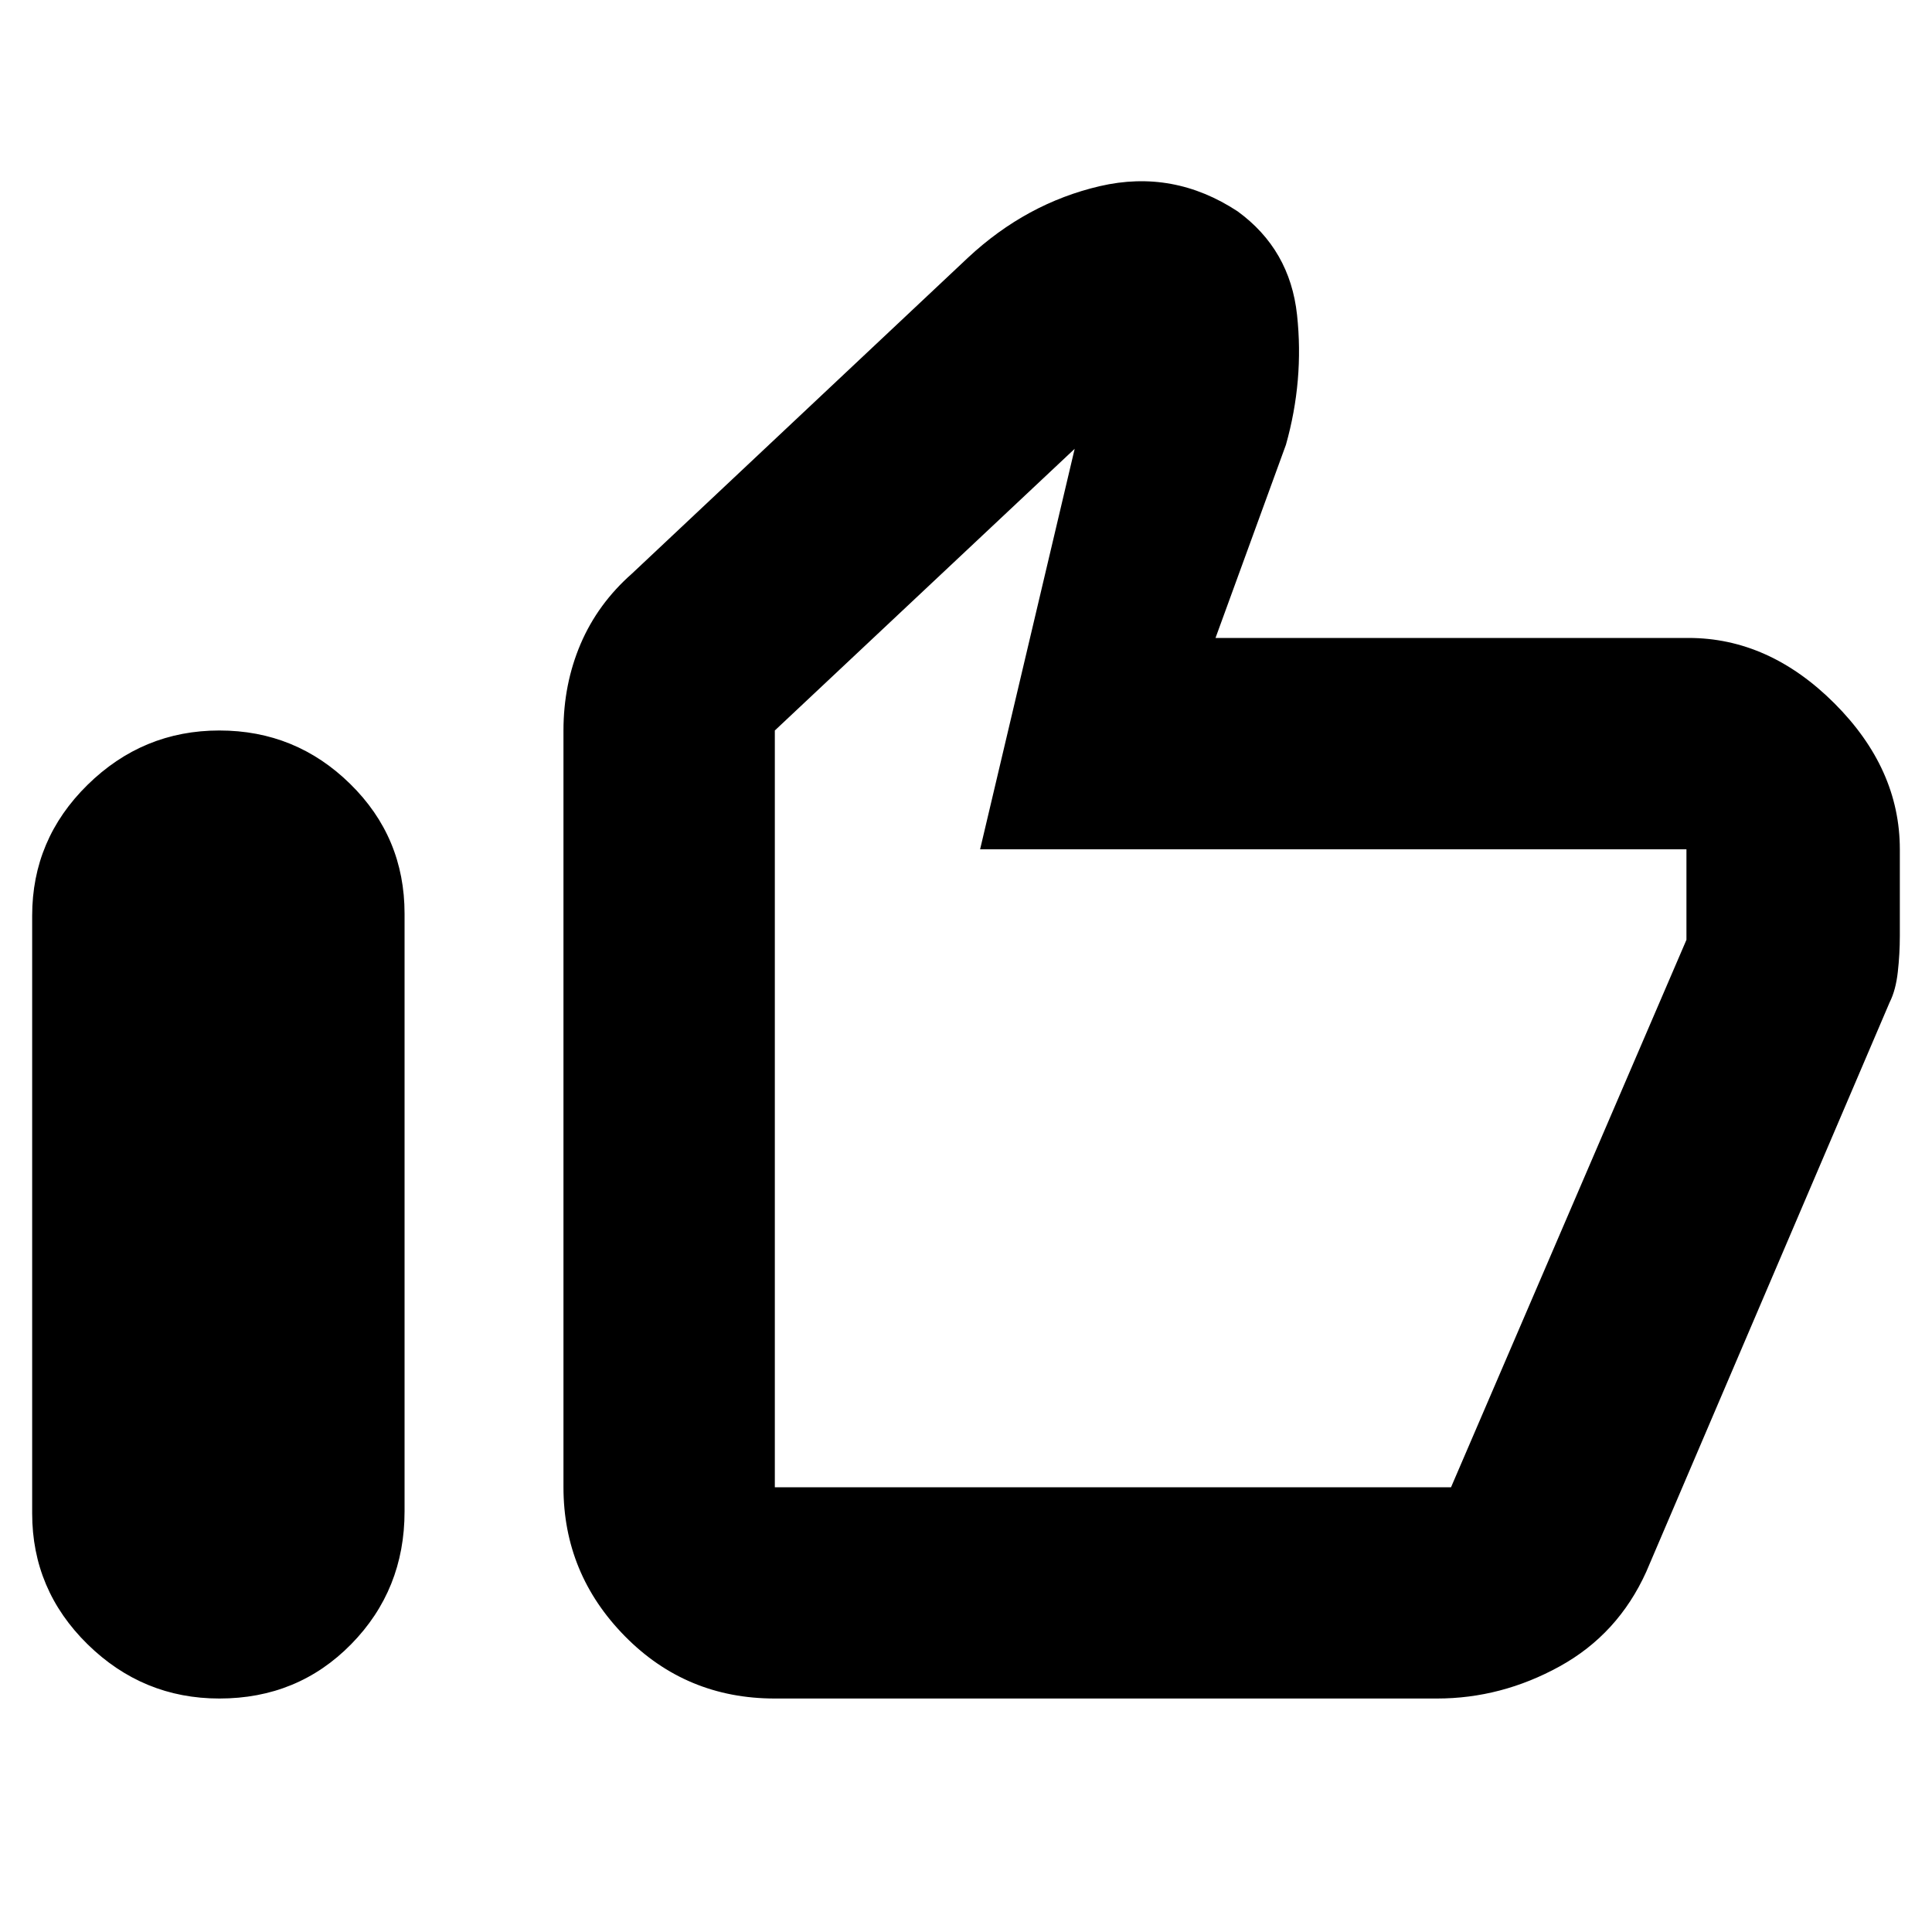 <svg xmlns="http://www.w3.org/2000/svg" height="20" width="20"><path d="M2.271 17.583Q1.479 17.583 0.906 17.021Q0.333 16.458 0.333 15.667V9.479Q0.333 8.688 0.906 8.125Q1.479 7.562 2.271 7.562Q3.062 7.562 3.625 8.115Q4.188 8.667 4.188 9.458V15.646Q4.188 16.458 3.635 17.021Q3.083 17.583 2.271 17.583ZM8.021 17.583Q7.104 17.583 6.469 16.938Q5.833 16.292 5.833 15.396V7.562Q5.833 7.083 6.01 6.667Q6.188 6.25 6.542 5.938L10.021 2.667Q10.625 2.104 11.385 1.927Q12.146 1.75 12.812 2.188Q13.354 2.583 13.427 3.26Q13.5 3.938 13.312 4.604L12.583 6.604H17.479Q18.312 6.604 18.99 7.281Q19.667 7.958 19.667 8.792V9.688Q19.667 9.875 19.646 10.062Q19.625 10.25 19.562 10.375L17.042 16.271Q16.75 16.917 16.146 17.25Q15.542 17.583 14.875 17.583ZM8.021 15.396H15.021Q15.021 15.396 15.021 15.396Q15.021 15.396 15.021 15.396L17.458 9.729Q17.458 9.729 17.458 9.729Q17.458 9.729 17.458 9.729V8.792Q17.458 8.792 17.458 8.792Q17.458 8.792 17.458 8.792H10.146L11.125 4.646L8.021 7.562V15.396Q8.021 15.396 8.021 15.396Q8.021 15.396 8.021 15.396ZM8.021 15.396Q8.021 15.396 8.021 15.396Q8.021 15.396 8.021 15.396V7.562V8.792Q8.021 8.792 8.021 8.792Q8.021 8.792 8.021 8.792V9.729Q8.021 9.729 8.021 9.729Q8.021 9.729 8.021 9.729V15.396Q8.021 15.396 8.021 15.396Q8.021 15.396 8.021 15.396Z"/></svg>